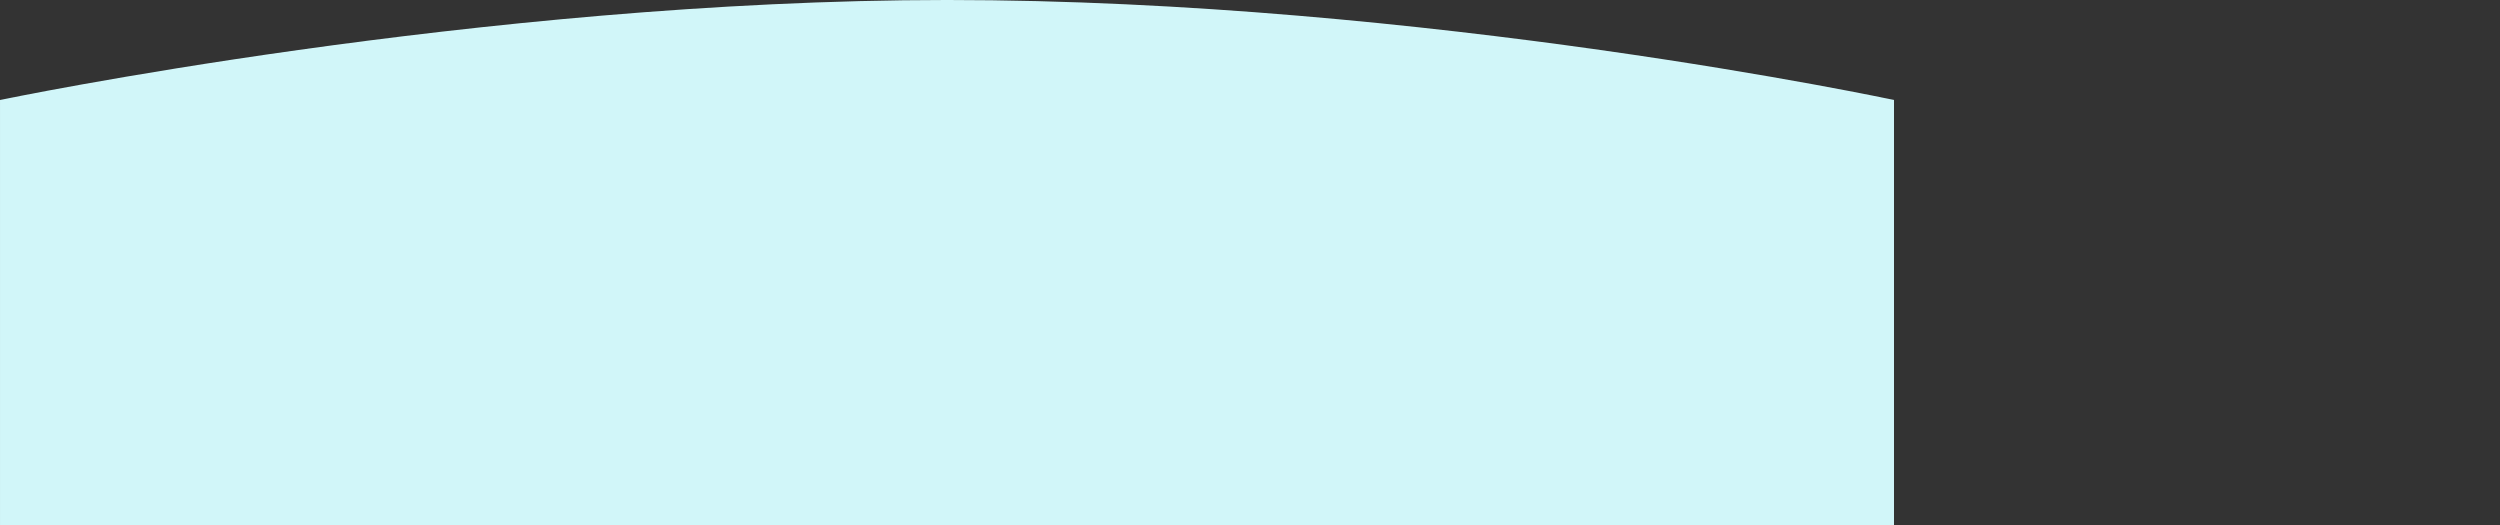 <svg xmlns="http://www.w3.org/2000/svg" xmlns:xlink="http://www.w3.org/1999/xlink" preserveAspectRatio="xMinYMin slice" height="525">
  <rect width="100%" height="100%" fill="#333333" stroke="none"/>
  <defs>
    <style>
      .cls-1 {
        fill: #d1f6f9;
        fill-rule: evenodd;
      }
    </style>
  </defs>
  <path d="M0.010,99.994 C0.010,99.994 479.879,-0.006 947.044,-0.006 C1426.709,-0.006 1894.000,99.994 1894.000,99.994 L1894.000,525.001 L0.010,525.001 L0.010,99.994 Z" class="cls-1"/>
</svg>
